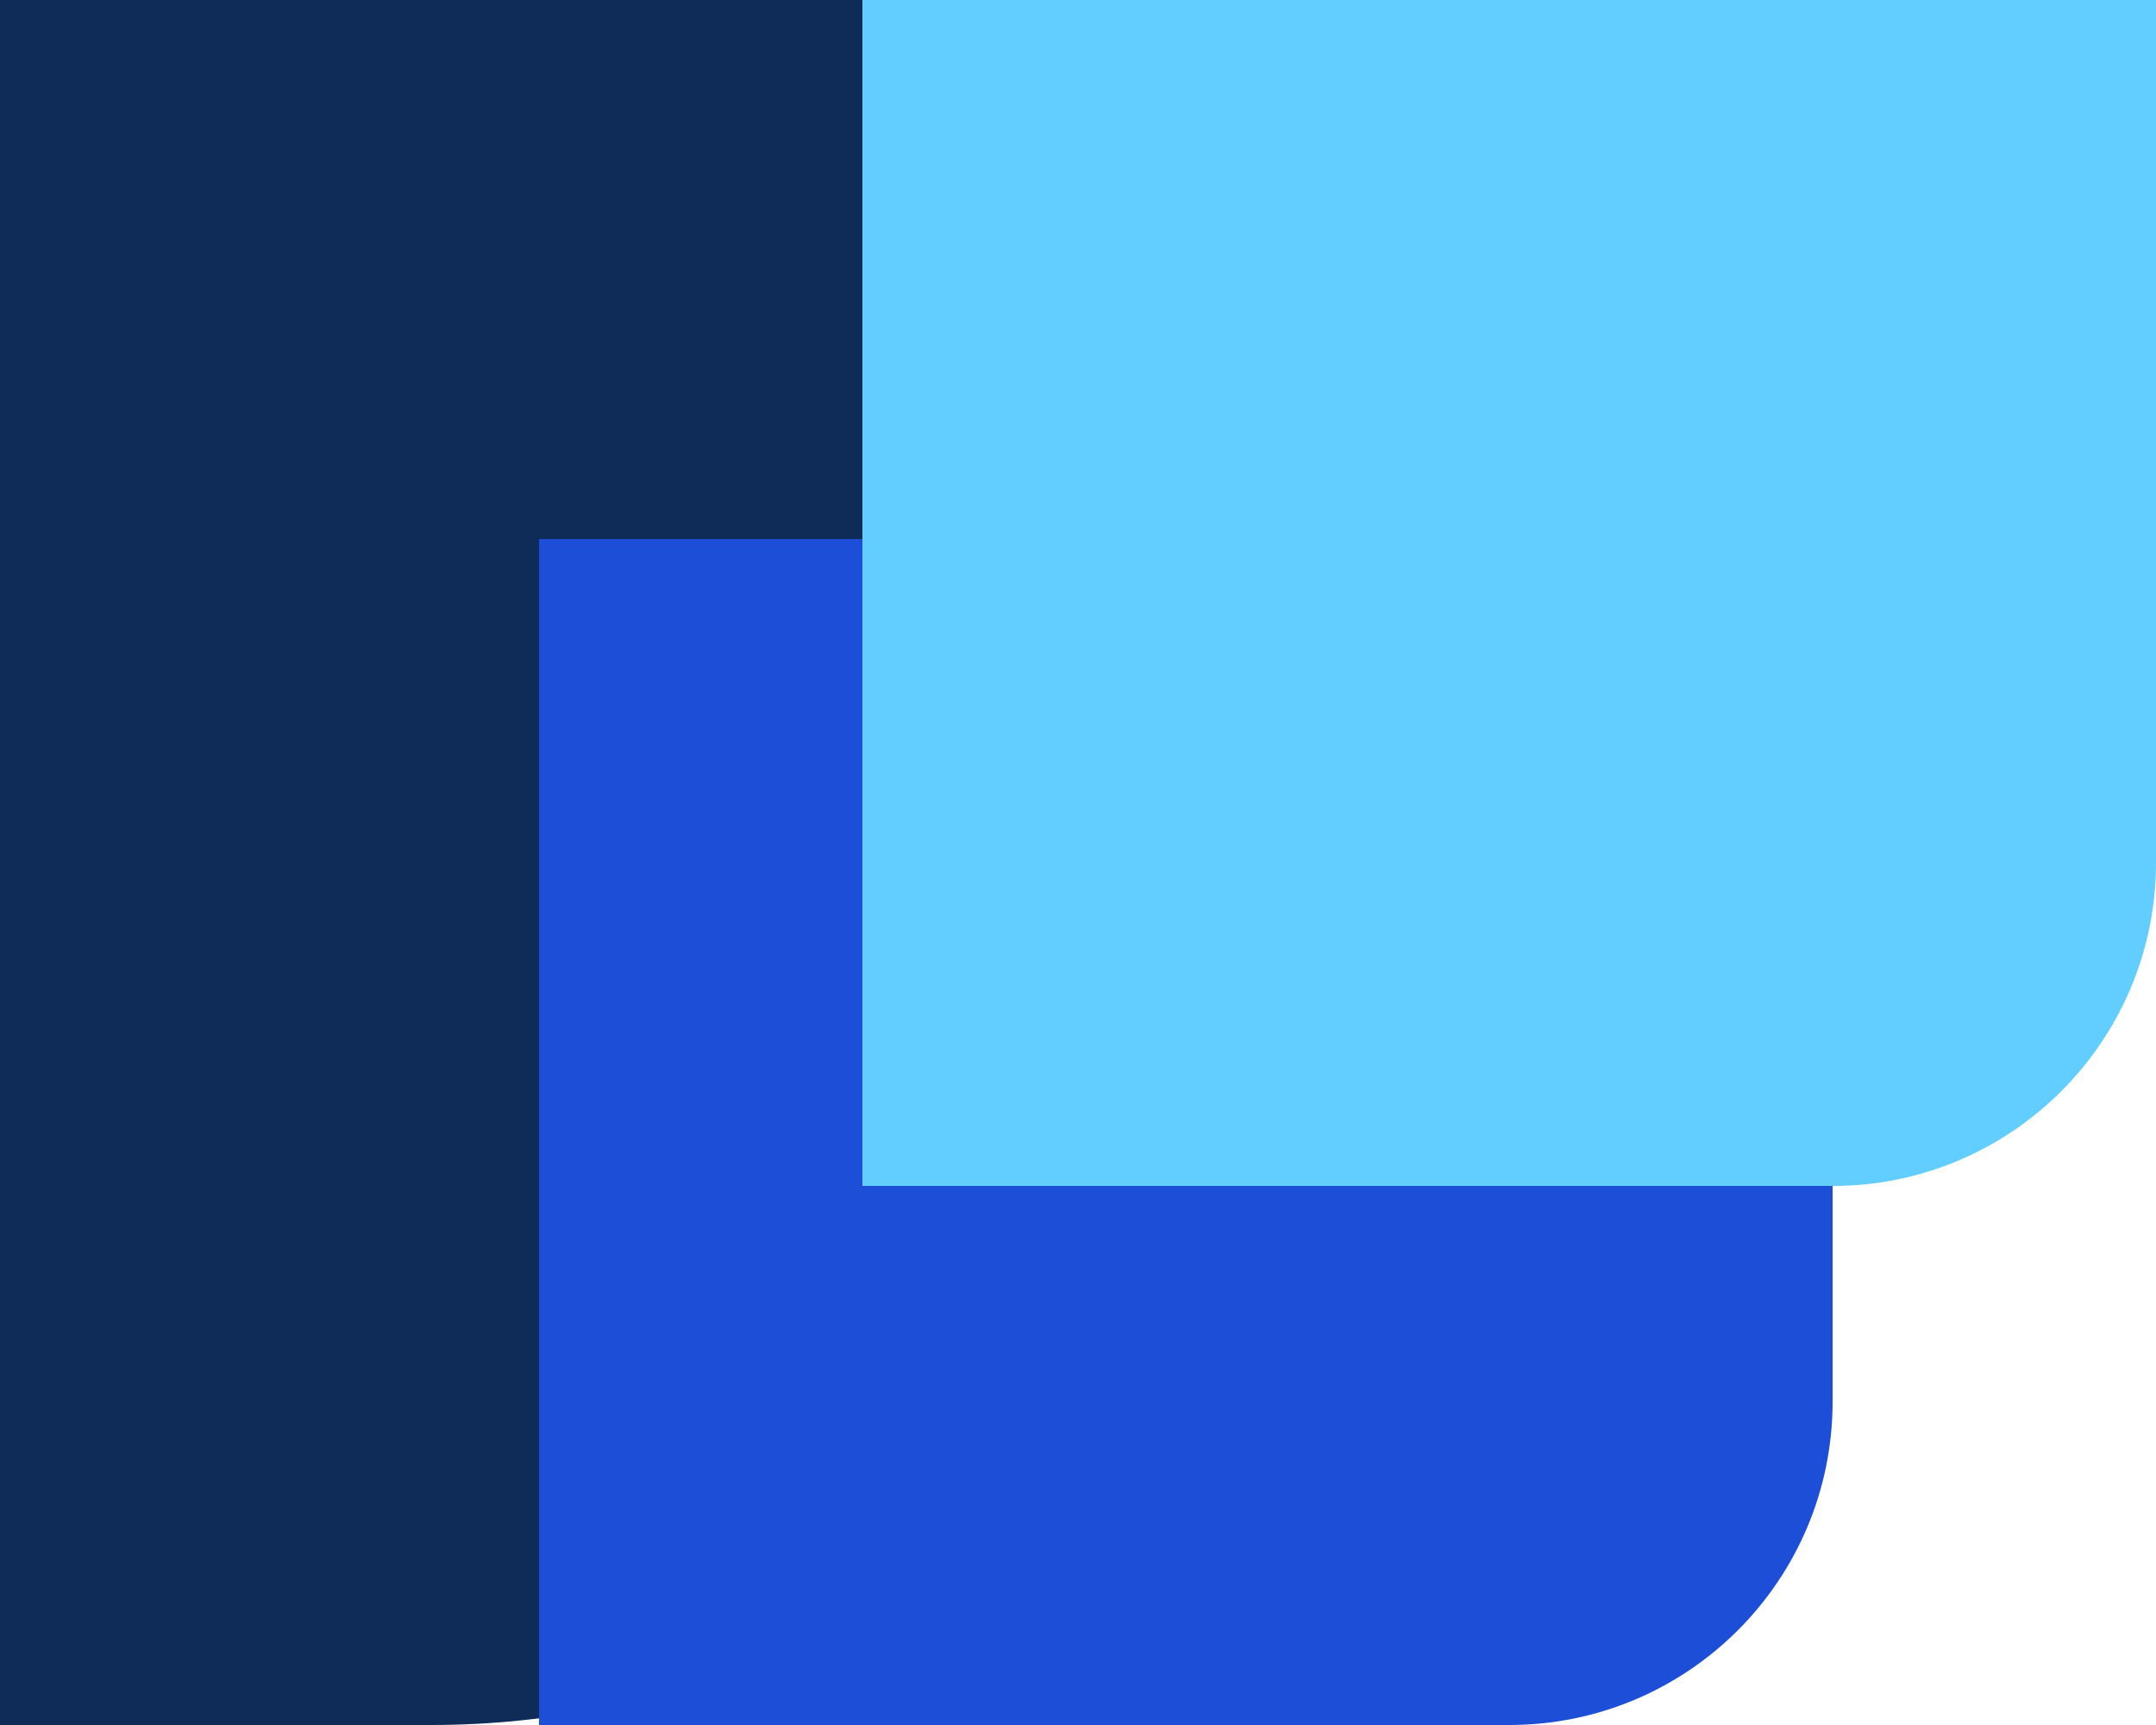 <svg viewBox="0 0 100 80" xmlns="http://www.w3.org/2000/svg">
  <path d="M0 0H60V40C60 62.091 42.091 80 20 80H0V0Z" fill="#0F2C59"/>
  <path d="M25 25H85V65C85 73.284 78.284 80 70 80H25V25Z" fill="#1D4ED8"/>
  <path d="M40 0H100V40C100 48.284 93.284 55 85 55H40V0Z" fill="#62CDFF"/>
</svg>